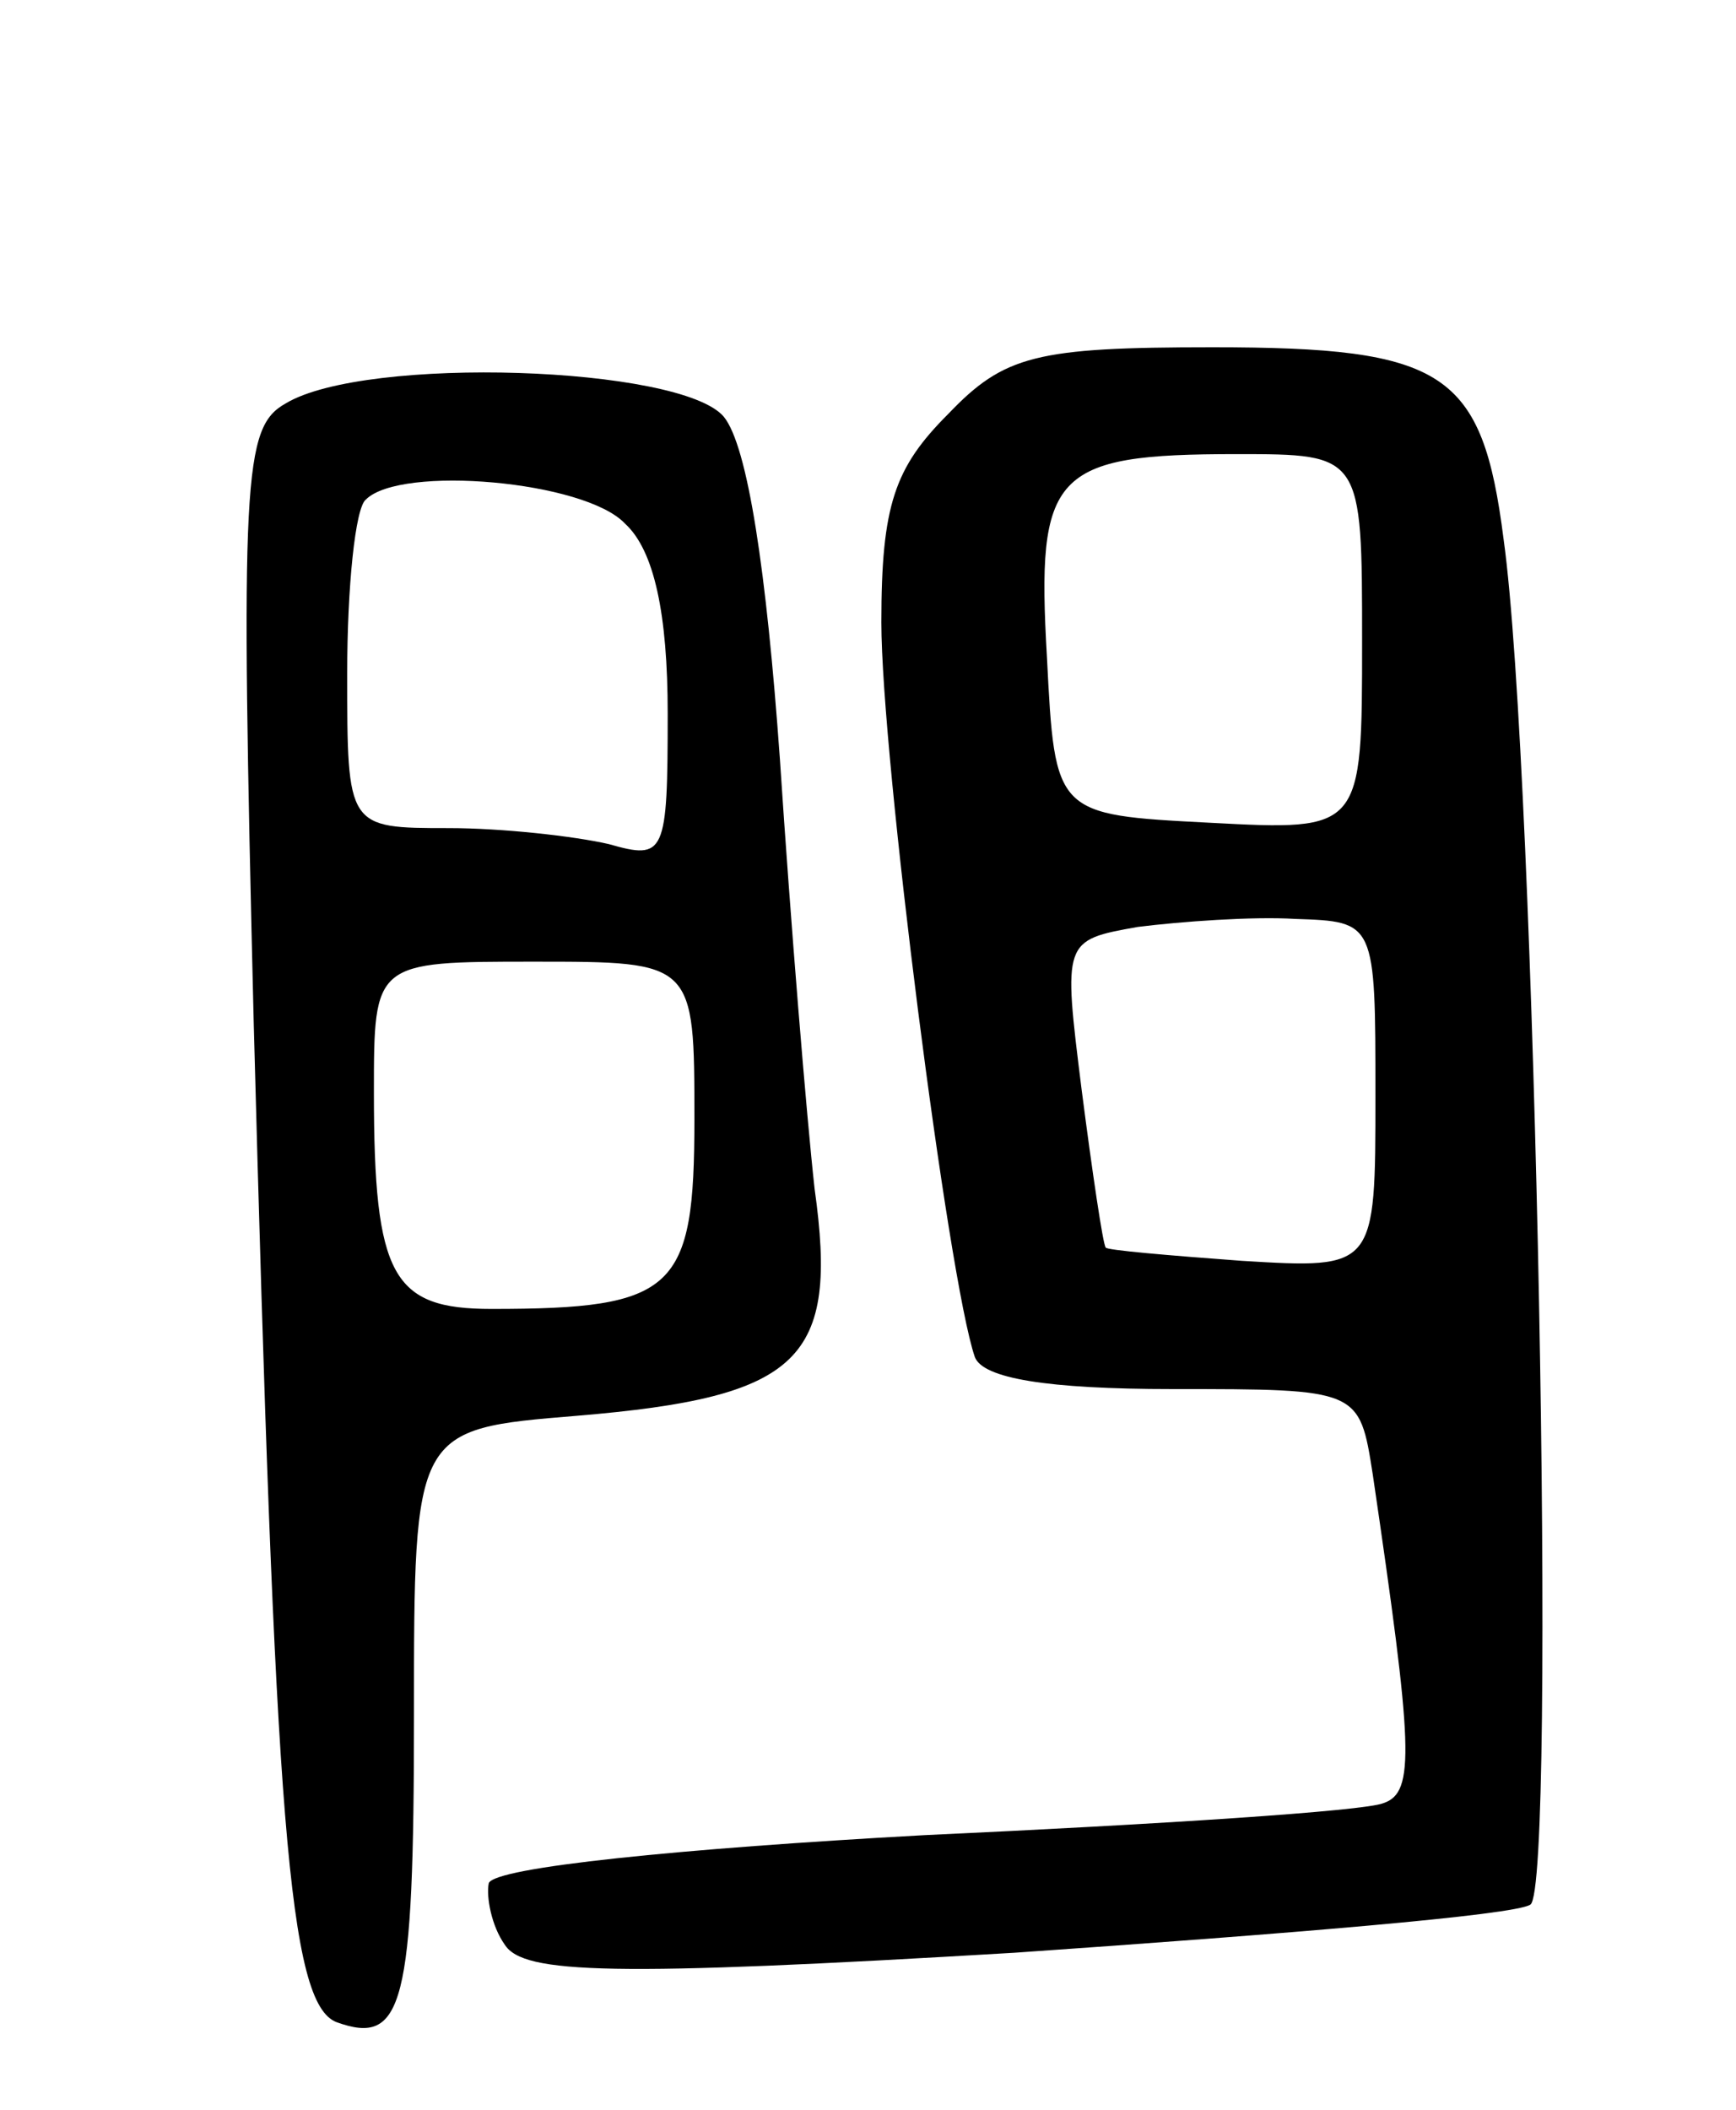 <svg version="1.0" xmlns="http://www.w3.org/2000/svg"
 width="65pt" height="79pt" viewBox="0 0 65 79"
 preserveAspectRatio="xMidYMid meet">
<g transform="translate(0,79) scale(0.1,-0.1)"
fill="#000000" stroke="none">
<path d="M355 635 c-20 -20 -25 -34 -25 -78 0 -50 25 -246 35 -275 3 -8 27
-12 74 -12 70 0 70 0 75 -32 15 -102 16 -119 4 -123 -7 -3 -85 -8 -172 -12
-91 -5 -161 -12 -163 -18 -1 -5 1 -16 6 -23 7 -11 40 -12 191 -3 101 7 187 14
193 18 10 6 2 425 -10 511 -8 63 -22 72 -109 72 -66 0 -78 -3 -99 -25z m155
-85 c0 -71 0 -71 -57 -68 -58 3 -58 3 -61 62 -4 69 2 76 71 76 47 0 47 0 47
-70z m5 -170 c0 -65 0 -65 -50 -62 -27 2 -51 4 -51 5 -1 1 -5 28 -9 59 -7 56
-7 56 21 61 16 2 43 4 59 3 30 -1 30 -1 30 -66z"/>
<path d="M107 639 c-16 -9 -17 -27 -12 -232 8 -299 13 -367 31 -374 25 -9 29
6 29 115 0 107 0 107 61 112 84 7 98 21 89 85 -3 27 -9 100 -13 161 -5 70 -12
117 -21 128 -16 19 -134 23 -164 5z m127 -45 c11 -10 16 -34 16 -71 0 -53 -1
-55 -22 -49 -13 3 -40 6 -60 6 -38 0 -38 0 -38 58 0 32 3 62 7 65 13 13 82 7
97 -9z m26 -223 c0 -64 -7 -71 -76 -71 -37 0 -44 12 -44 81 0 49 0 49 60 49
60 0 60 0 60 -59z"/>
</g>
</svg>
